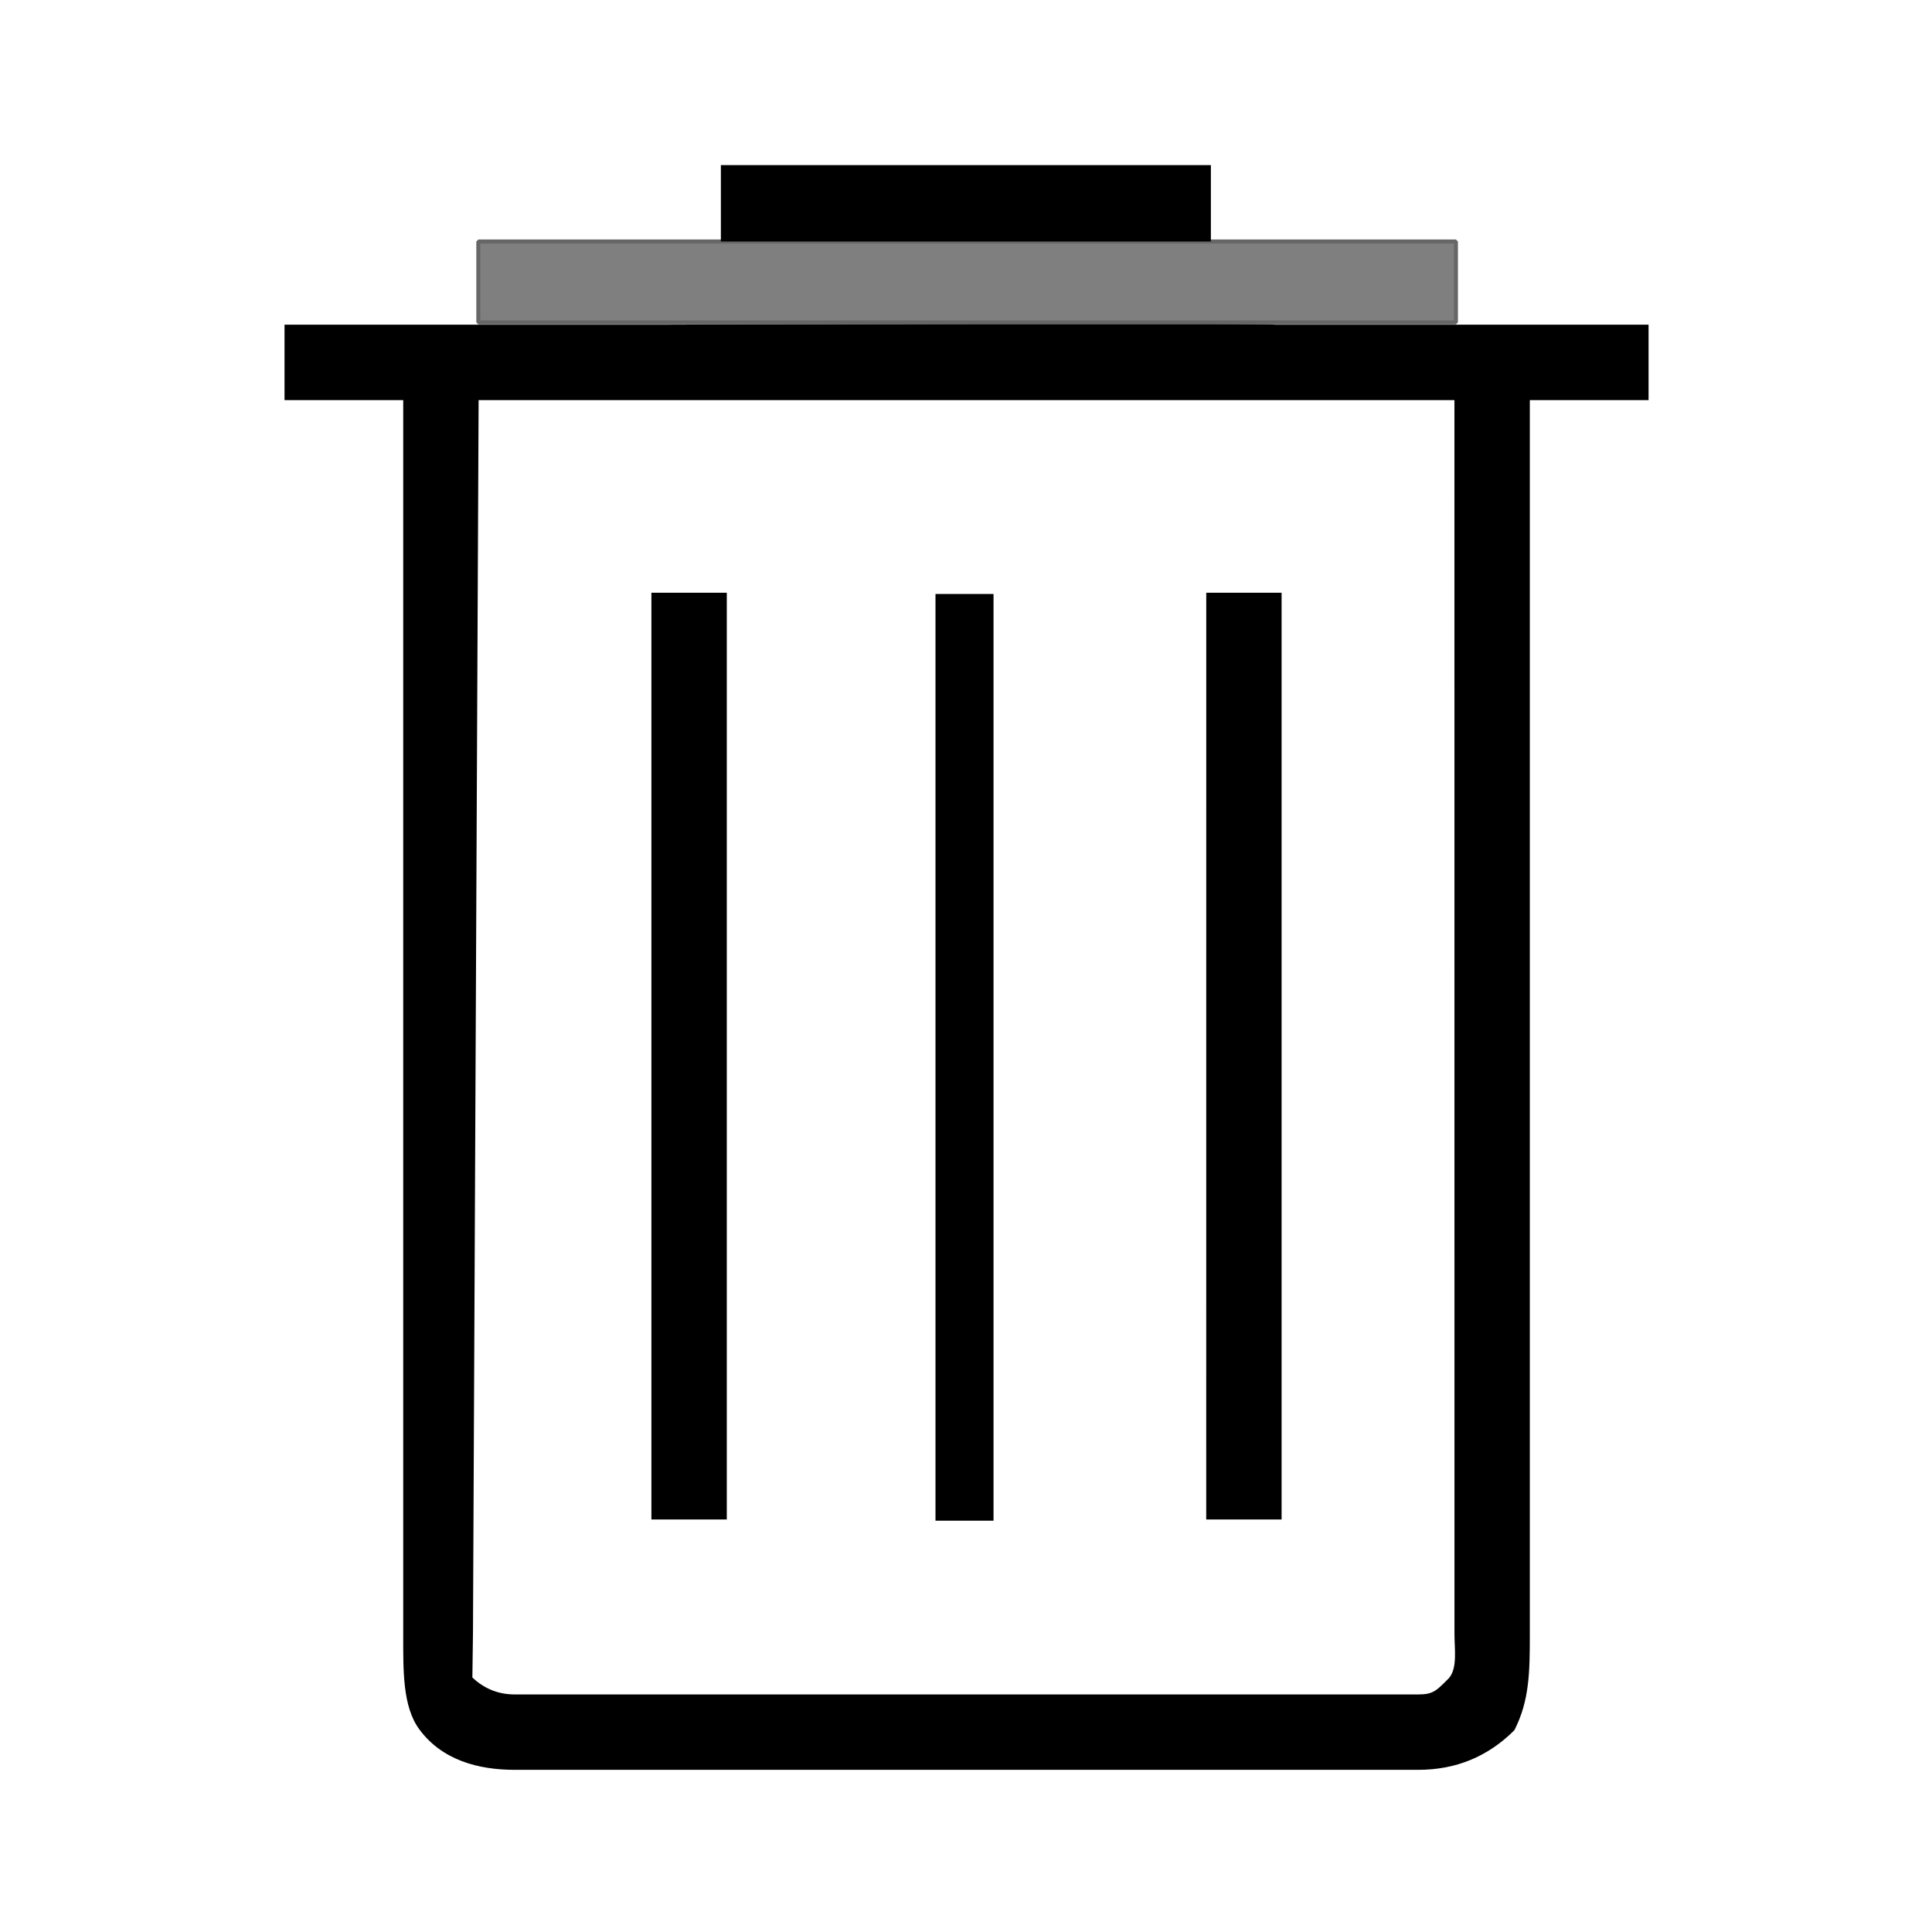 <?xml version="1.0" encoding="UTF-8" standalone="no"?>
<!-- Created with Inkscape (http://www.inkscape.org/) -->

<svg
   width="48"
   height="48"
   viewBox="0 0 48 48"
   version="1.1"
   id="svg1"
   xml:space="preserve"
   inkscape:version="1.3 (0e150ed, 2023-07-21)"
   sodipodi:docname="SlicerDelete.svg"
   inkscape:export-filename="PNG/SlicerUpArrowV1-24.png"
   inkscape:export-xdpi="48"
   inkscape:export-ydpi="48"
   xmlns:inkscape="http://www.inkscape.org/namespaces/inkscape"
   xmlns:sodipodi="http://sodipodi.sourceforge.net/DTD/sodipodi-0.dtd"
   xmlns="http://www.w3.org/2000/svg"
   xmlns:svg="http://www.w3.org/2000/svg"><sodipodi:namedview
   id="namedview1"
   pagecolor="#ffffff"
   bordercolor="#111111"
   borderopacity="1"
   inkscape:showpageshadow="0"
   inkscape:pageopacity="0"
   inkscape:pagecheckerboard="1"
   inkscape:deskcolor="#d1d1d1"
   inkscape:document-units="px"
   showgrid="true"
   inkscape:zoom="6.378224"
   inkscape:cx="23.674302"
   inkscape:cy="16.697438"
   inkscape:window-width="1392"
   inkscape:window-height="773"
   inkscape:window-x="15"
   inkscape:window-y="25"
   inkscape:window-maximized="0"
   inkscape:current-layer="DarkThemeDisabledLayer"
   showguides="true"><inkscape:grid
     id="grid1"
     units="px"
     originx="0"
     originy="0"
     spacingx="2"
     spacingy="2"
     empcolor="#0099e5"
     empopacity="0.302"
     color="#0099e5"
     opacity="0.149"
     empspacing="2"
     dotted="false"
     gridanglex="30"
     gridanglez="30"
     visible="true" /></sodipodi:namedview><defs
   id="defs1" /><g
   inkscape:groupmode="layer"
   id="DarkThemeDisabledLayer"
   visibility="hidden"
   inkscape:label="DarkThemeDisabledLayer"
   style="display:inline;fill:#666666"><path
     d="m 12.789,43.971 c -0.911,0 -1.807,-0.243 -2.369,-1.003 C 10,42.4 10.018,41.511 10.018,40.6 V 9.94 H 7.069 V 8.067 h 9.284 c 0,0 15.278,-0.057 15.321,0 h 9.284 V 9.94 H 38.008 V 40.6 c 0,0.936 -0.008,1.652 -0.384,2.387 -0.656,0.656 -1.452,0.984 -2.387,0.984 z M 36.135,9.94 H 11.891 L 11.751,40.56 c 0,-0.002 -0.015,1.117 -0.015,1.117 0.297,0.281 0.648,0.421 1.054,0.421 h 22.448 c 0.375,0 0.451,-0.096 0.763,-0.408 0.212,-0.252 0.135,-0.715 0.135,-1.09 z M 16.184,37.751 h 1.873 V 14.727 h -1.873 z m 13.784,0 h 1.873 V 14.727 H 29.969 Z M 11.891,9.94 11.736,41.677 Z"
     id="path1"
     style="fill:#666666;stroke-width:0.05"
     sodipodi:nodetypes="sssccccccccscssccccsscscccccccccccccc" /><rect
     style="fill:#666666;fill-opacity:1;stroke:#666666;stroke-width:0.1;stroke-linecap:round;stroke-linejoin:bevel;stroke-opacity:0.998;paint-order:fill markers stroke"
     id="rect2"
     width="24.288"
     height="2.01"
     x="11.884"
     y="6" /><rect
     style="fill:#666666;fill-opacity:1;stroke:none;stroke-width:0.1;stroke-linecap:round;stroke-linejoin:bevel;stroke-opacity:0.998;paint-order:fill markers stroke"
     id="rect2-3"
     width="12.174"
     height="1.898"
     x="17.91"
     y="4.102" /><path
     d="m 23.242,37.781 h 1.442 V 14.757 h -1.442 z"
     style="fill:#666666;stroke-width:0.05"
     id="path1-0"
     sodipodi:nodetypes="ccccc" /></g>&#10;<g
   inkscape:groupmode="layer"
   id="g4"
   visibility="hidden"
   inkscape:label="LightThemeDisabledLayer"
   style="display:inline;fill:#cccccc"><path
     d="m 12.789,43.971 c -0.911,0 -1.807,-0.243 -2.369,-1.003 C 10,42.4 10.018,41.511 10.018,40.6 V 9.94 H 7.069 V 8.067 h 9.284 c 0,0 15.278,-0.057 15.321,0 h 9.284 V 9.94 H 38.008 V 40.6 c 0,0.936 -0.008,1.652 -0.384,2.387 -0.656,0.656 -1.452,0.984 -2.387,0.984 z M 36.135,9.94 H 11.891 L 11.751,40.56 c 0,-0.002 -0.015,1.117 -0.015,1.117 0.297,0.281 0.648,0.421 1.054,0.421 h 22.448 c 0.375,0 0.451,-0.096 0.763,-0.408 0.212,-0.252 0.135,-0.715 0.135,-1.09 z M 16.184,37.751 h 1.873 V 14.727 h -1.873 z m 13.784,0 h 1.873 V 14.727 H 29.969 Z M 11.891,9.94 11.736,41.677 Z"
     id="path2"
     style="display:inline;fill:#cccccc;stroke-width:0.05"
     sodipodi:nodetypes="sssccccccccscssccccsscscccccccccccccc" /><rect
     style="fill:#cccccc;fill-opacity:1;stroke:none;stroke-width:0.1;stroke-linecap:round;stroke-linejoin:bevel;stroke-opacity:0.998;paint-order:fill markers stroke"
     id="rect3"
     width="24.288"
     height="2.01"
     x="11.884"
     y="6" /><rect
     style="fill:#cccccc;fill-opacity:1;stroke:none;stroke-width:0.1;stroke-linecap:round;stroke-linejoin:bevel;stroke-opacity:0.998;paint-order:fill markers stroke"
     id="rect4"
     width="12.174"
     height="1.898"
     x="17.91"
     y="4.102" /><path
     d="m 23.242,37.781 h 1.442 V 14.757 h -1.442 z"
     style="fill:#cccccc;stroke-width:0.05"
     id="path4"
     sodipodi:nodetypes="ccccc" /></g><g
   inkscape:groupmode="layer"
   id="DarkThemeEnabledLayer"
   visibility="hidden"
   inkscape:label="DarkThemeEnabledLayer"
   style="display:inline;fill:#e5e5f6"><path
     d="m 12.789,43.971 c -0.911,0 -1.807,-0.243 -2.369,-1.003 C 10,42.4 10.018,41.511 10.018,40.6 V 9.94 H 7.069 V 8.067 h 9.284 c 0,0 15.278,-0.057 15.321,0 h 9.284 V 9.94 H 38.008 V 40.6 c 0,0.936 -0.008,1.652 -0.384,2.387 -0.656,0.656 -1.452,0.984 -2.387,0.984 z M 36.135,9.94 H 11.891 L 11.751,40.56 c 0,-0.002 -0.015,1.117 -0.015,1.117 0.297,0.281 0.648,0.421 1.054,0.421 h 22.448 c 0.375,0 0.451,-0.096 0.763,-0.408 0.212,-0.252 0.135,-0.715 0.135,-1.09 z M 16.184,37.751 h 1.873 V 14.727 h -1.873 z m 13.784,0 h 1.873 V 14.727 H 29.969 Z M 11.891,9.94 11.736,41.677 Z"
     id="path5"
     style="fill:#e5e5f6;stroke-width:0.05"
     sodipodi:nodetypes="sssccccccccscssccccsscscccccccccccccc" /><rect
     style="fill:#99a2e3;fill-opacity:1;stroke:none;stroke-width:0.1;stroke-linecap:round;stroke-linejoin:bevel;stroke-opacity:0.998;paint-order:fill markers stroke"
     id="rect5"
     width="24.288"
     height="2.01"
     x="11.884"
     y="6" /><rect
     style="fill:#e5e5f6;fill-opacity:1;stroke:none;stroke-width:0.1;stroke-linecap:round;stroke-linejoin:bevel;stroke-opacity:0.998;paint-order:fill markers stroke"
     id="rect6"
     width="12.174"
     height="1.898"
     x="17.91"
     y="4.102" /><path
     d="m 23.242,37.781 h 1.442 V 14.757 h -1.442 z"
     style="fill:#e5e5f6;stroke-width:0.05"
     id="path6"
     sodipodi:nodetypes="ccccc" /></g><g
   inkscape:groupmode="layer"
   id="LightThemeEnabledLayer"
   visibility="visible"
   inkscape:label="LightThemeEnabledLayer"
   style="display:inline"><path
     d="m 12.789,43.971 c -0.911,0 -1.807,-0.243 -2.369,-1.003 C 10,42.4 10.018,41.511 10.018,40.6 V 9.94 H 7.069 V 8.067 h 9.284 c 0,0 15.278,-0.057 15.321,0 h 9.284 V 9.94 H 38.008 V 40.6 c 0,0.936 -0.008,1.652 -0.384,2.387 -0.656,0.656 -1.452,0.984 -2.387,0.984 z M 36.135,9.94 H 11.891 L 11.751,40.56 c 0,-0.002 -0.015,1.117 -0.015,1.117 0.297,0.281 0.648,0.421 1.054,0.421 h 22.448 c 0.375,0 0.451,-0.096 0.763,-0.408 0.212,-0.252 0.135,-0.715 0.135,-1.09 z M 16.184,37.751 h 1.873 V 14.727 h -1.873 z m 13.784,0 h 1.873 V 14.727 H 29.969 Z M 11.891,9.94 11.736,41.677 Z"
     id="path7"
     style="stroke-width:0.05"
     sodipodi:nodetypes="sssccccccccscssccccsscscccccccccccccc" /><rect
     style="fill:#7f7f7f;fill-opacity:1;stroke:#666666;stroke-width:0.1;stroke-linecap:round;stroke-linejoin:bevel;stroke-opacity:0.998;paint-order:fill markers stroke"
     id="rect7"
     width="24.288"
     height="2.01"
     x="11.884"
     y="6" /><rect
     style="fill:#000000;fill-opacity:1;stroke:none;stroke-width:0.1;stroke-linecap:round;stroke-linejoin:bevel;stroke-opacity:0.998;paint-order:fill markers stroke"
     id="rect8"
     width="12.174"
     height="1.898"
     x="17.91"
     y="4.102" /><path
     d="m 23.242,37.781 h 1.442 V 14.757 h -1.442 z"
     style="stroke-width:0.05"
     id="path8"
     sodipodi:nodetypes="ccccc" /></g></svg>

